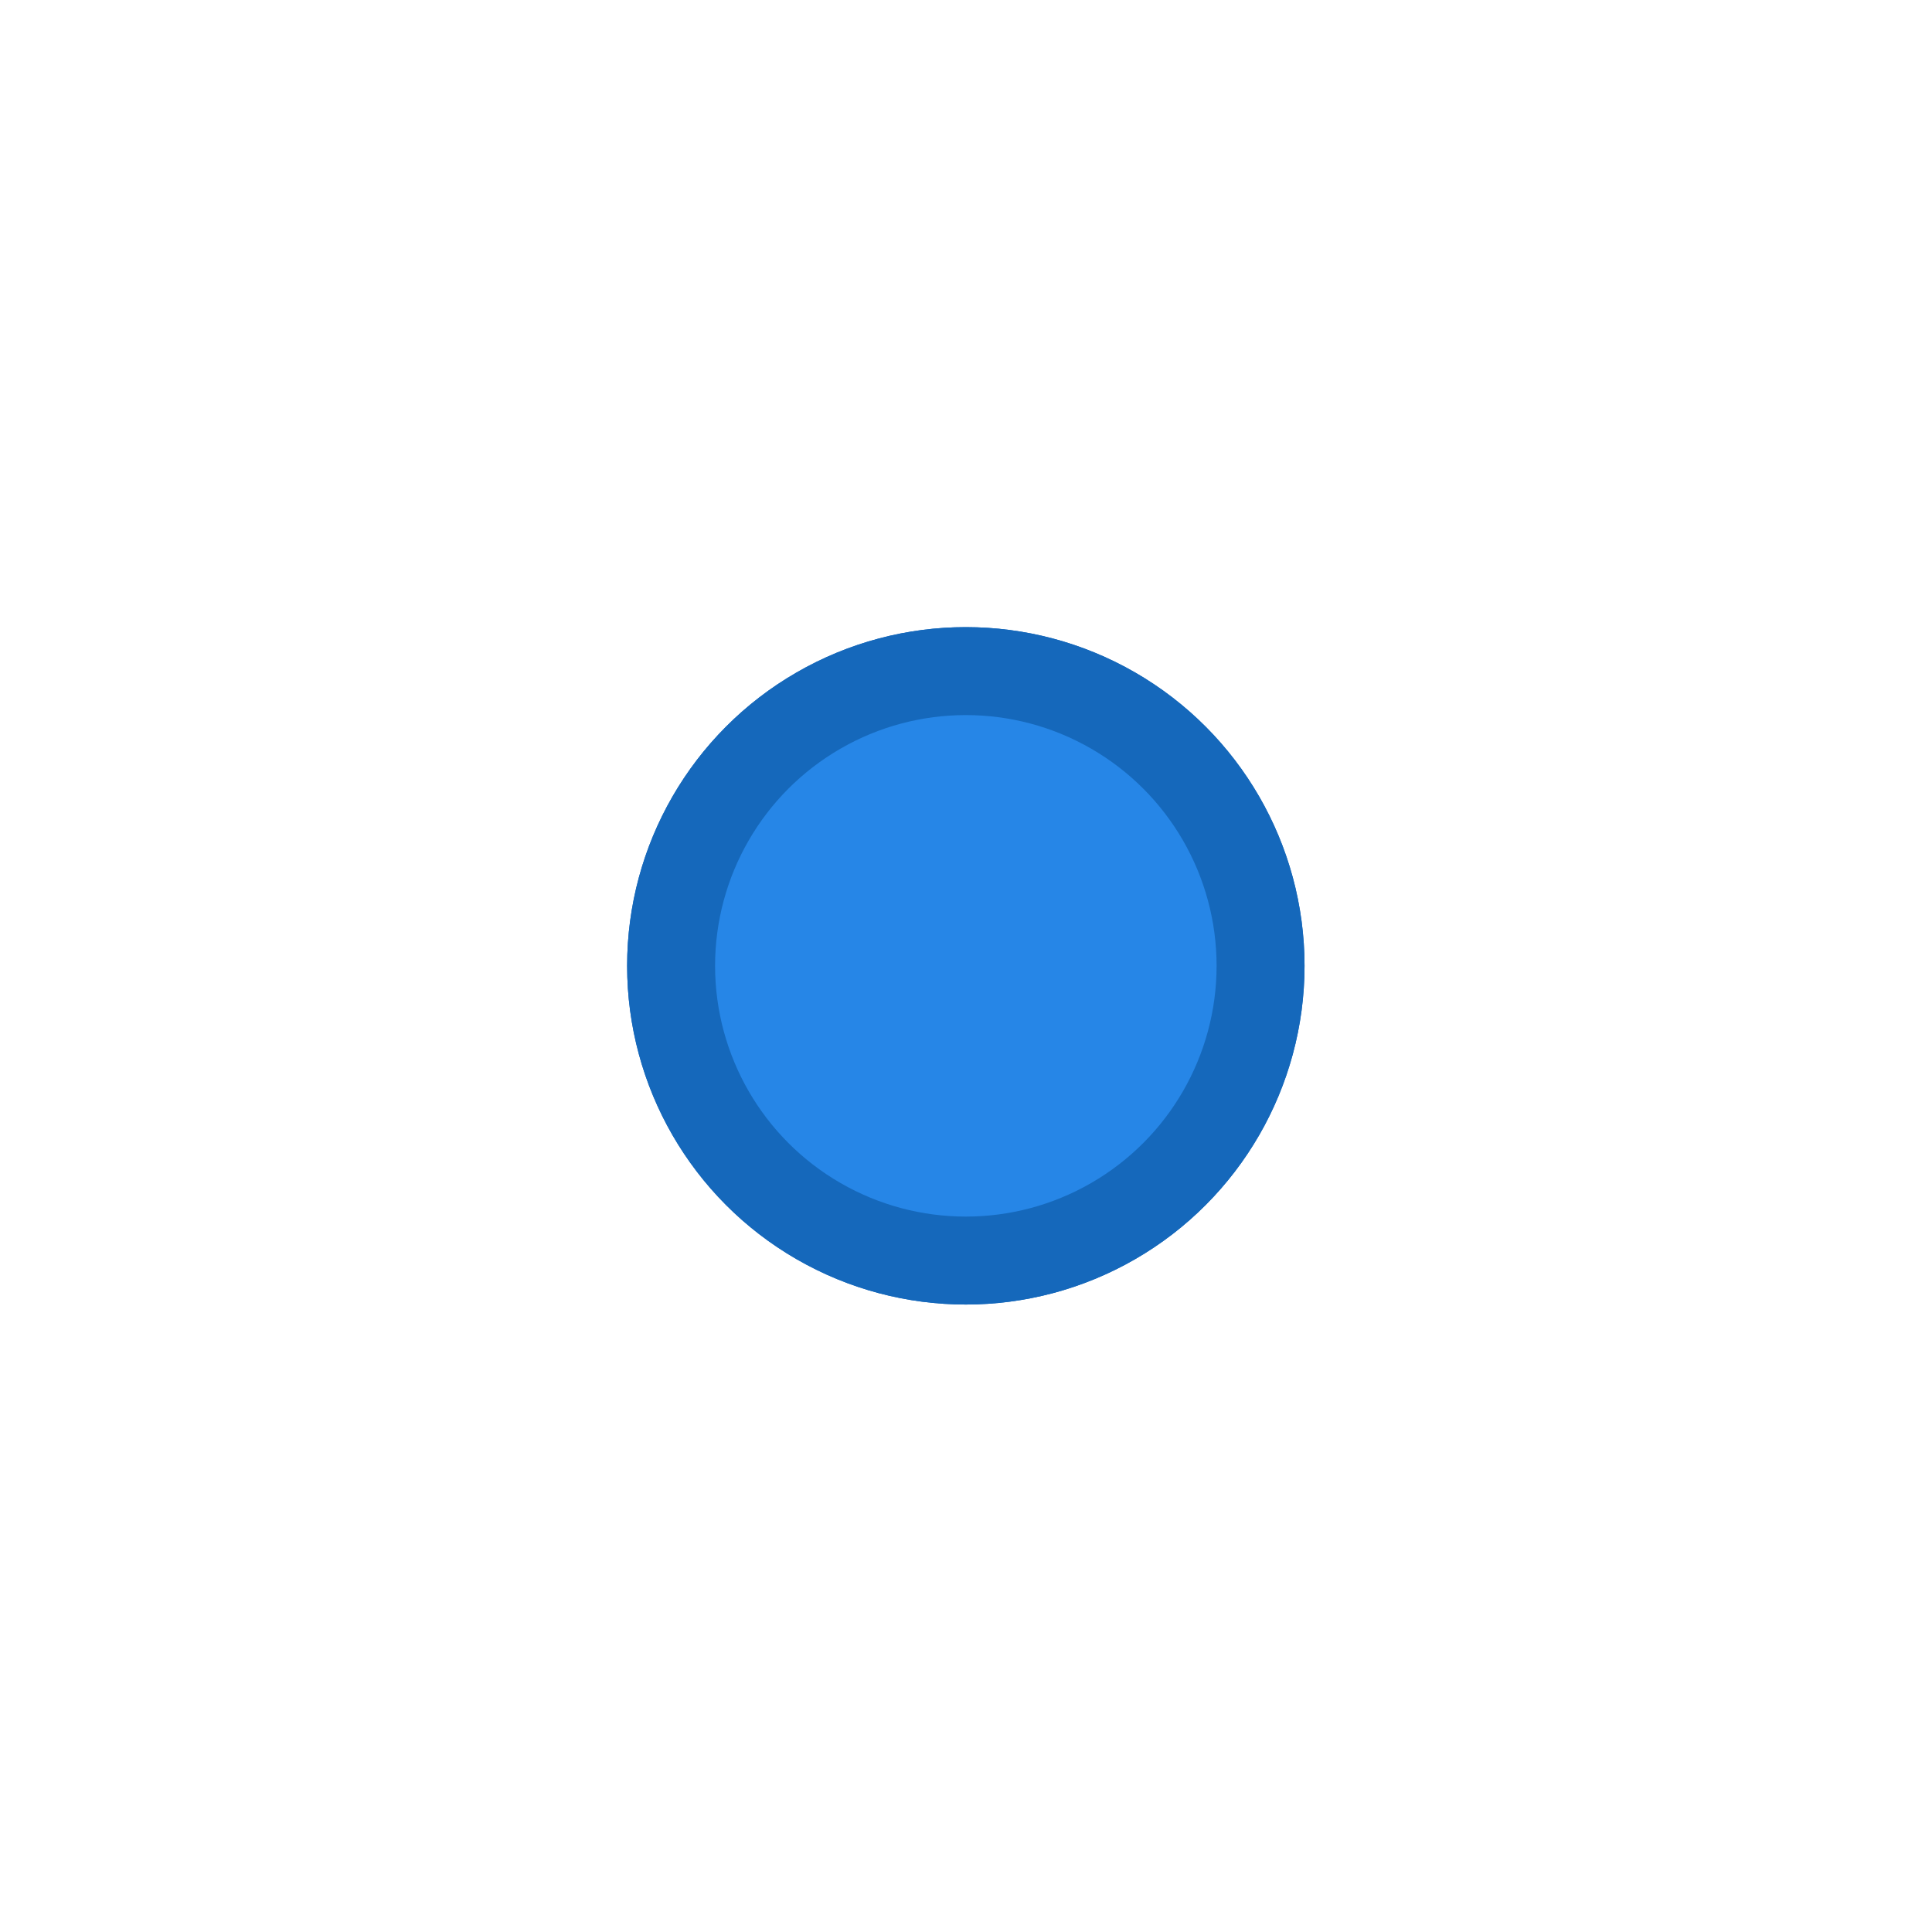 <?xml version="1.0" encoding="UTF-8" standalone="no"?>
<svg
   xmlns:dc="http://purl.org/dc/elements/1.1/"
   xmlns:cc="http://creativecommons.org/ns#"
   xmlns:rdf="http://www.w3.org/1999/02/22-rdf-syntax-ns#"
   xmlns:svg="http://www.w3.org/2000/svg"
   xmlns="http://www.w3.org/2000/svg"
   xmlns:sodipodi="http://sodipodi.sourceforge.net/DTD/sodipodi-0.dtd"
   xmlns:inkscape="http://www.inkscape.org/namespaces/inkscape"
   width="22"
   height="22"
   viewBox="0 0 5.821 5.821"
   version="1.1"
   id="svg8"
   inkscape:version="1.0.2 (e86c870879, 2021-01-15)"
   sodipodi:docname="drawing.svg">
  <defs
     id="defs2">
    <filter
       inkscape:collect="always"
       style="color-interpolation-filters:sRGB"
       id="filter1331"
       x="-1.2"
       width="3.4"
       y="-1.2"
       height="3.4">
      <feGaussianBlur
         inkscape:collect="always"
         stdDeviation="0.888"
         id="feGaussianBlur1333" />
    </filter>
  </defs>
  <sodipodi:namedview
     id="base"
     pagecolor="#ffffff"
     bordercolor="#666666"
     borderopacity="1.0"
     inkscape:pageopacity="0.0"
     inkscape:pageshadow="2"
     inkscape:zoom="22.4"
     inkscape:cx="5.5322146"
     inkscape:cy="11.589455"
     inkscape:document-units="mm"
     inkscape:current-layer="layer1"
     inkscape:document-rotation="0"
     showgrid="false"
     units="px"
     inkscape:window-width="1920"
     inkscape:window-height="1147"
     inkscape:window-x="0"
     inkscape:window-y="0"
     inkscape:window-maximized="1" />
  <g
     inkscape:label="Layer 1"
     inkscape:groupmode="layer"
     id="layer1">
    <g
       id="g1342"
       transform="translate(-64.365,-99.15)">
      <g
         id="g1337"
         style="fill:#2686e7;fill-opacity:1;stroke:#1568bb;stroke-width:0.265;stroke-miterlimit:4;stroke-dasharray:none;stroke-opacity:1">
        <circle
           style="fill:#2686e7;fill-opacity:1;fill-rule:evenodd;stroke:#1568bb;stroke-width:0.265;stroke-miterlimit:4;stroke-dasharray:none;stroke-opacity:1"
           id="path24"
           cx="67.275"
           cy="102.06"
           r="0.888" />
        <circle
           style="fill:#2686e7;fill-opacity:1;fill-rule:evenodd;stroke:#1568bb;stroke-width:0.265;stroke-miterlimit:4;stroke-dasharray:none;stroke-opacity:1;filter:url(#filter1331)"
           id="circle849"
           cx="67.275"
           cy="102.06"
           r="0.888" />
      </g>
    </g>
  </g>
</svg>
